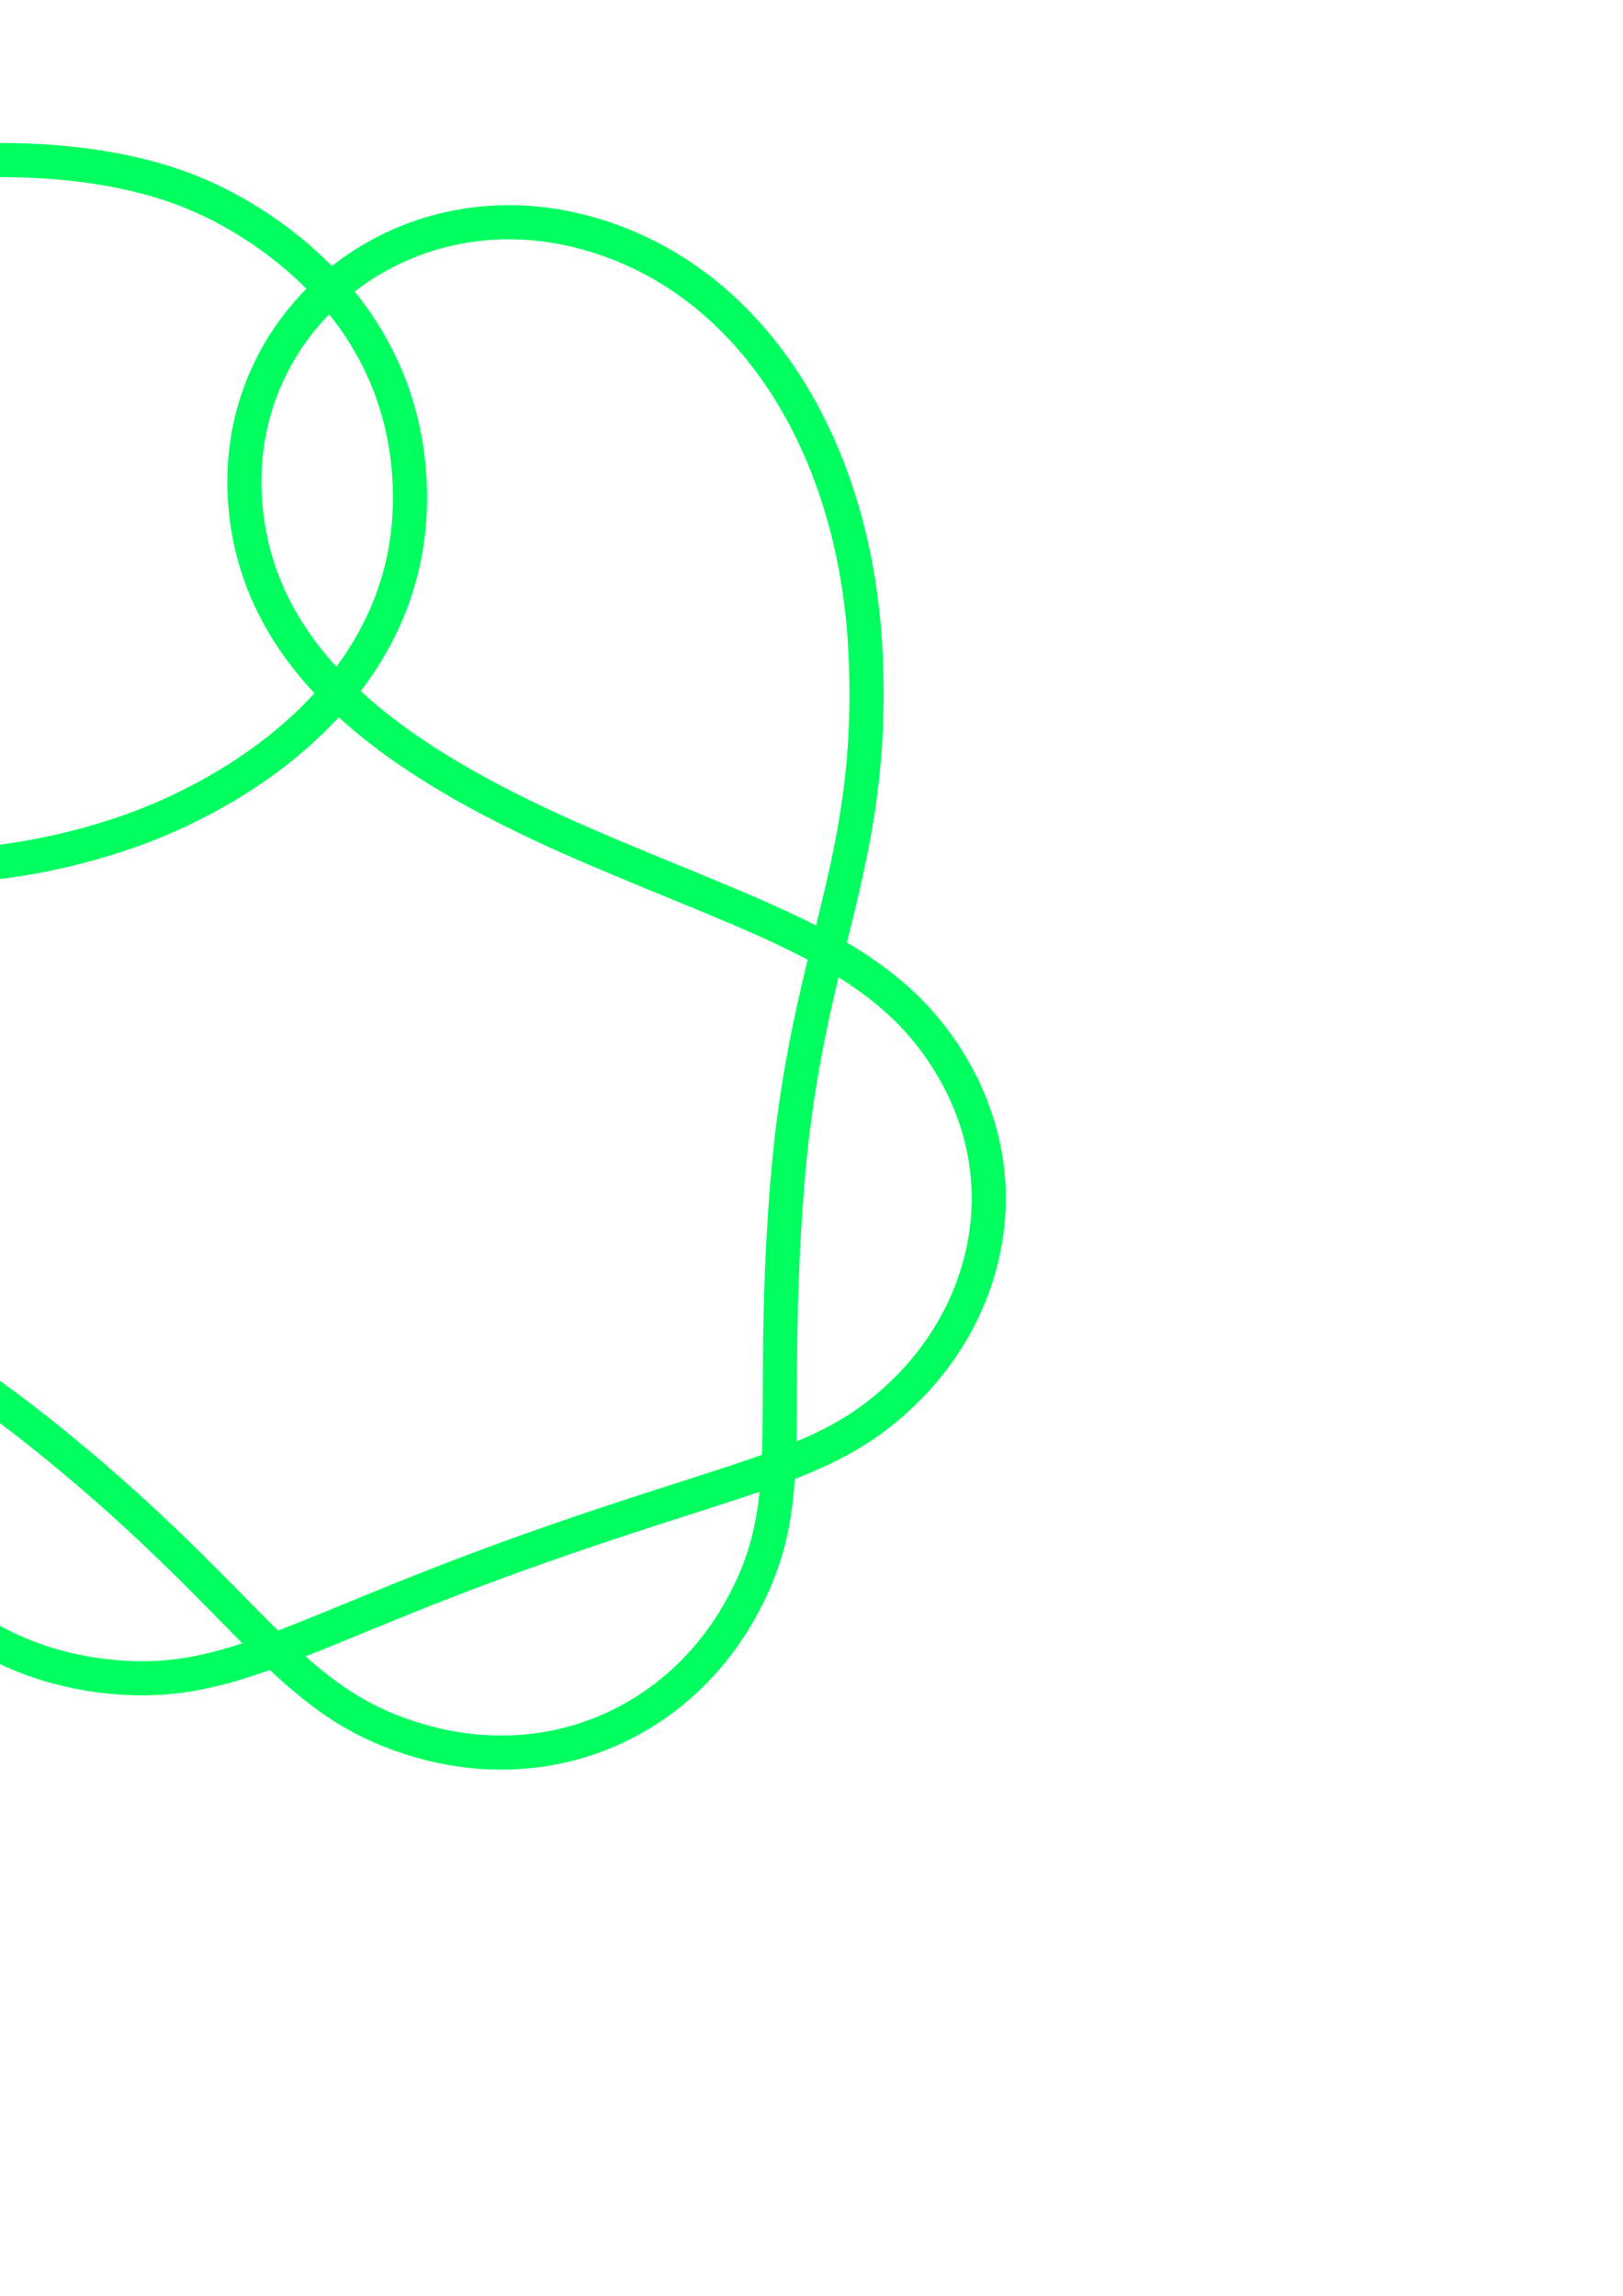 <?xml version="1.0" encoding="UTF-8" standalone="no"?>
<!-- Created with Inkscape (http://www.inkscape.org/) -->

<svg
   xmlns:dc="http://purl.org/dc/elements/1.1/"
   xmlns:cc="http://creativecommons.org/ns#"
   xmlns:rdf="http://www.w3.org/1999/02/22-rdf-syntax-ns#"
   xmlns:svg="http://www.w3.org/2000/svg"
   xmlns="http://www.w3.org/2000/svg"
   xmlns:sodipodi="http://sodipodi.sourceforge.net/DTD/sodipodi-0.dtd"
   xmlns:inkscape="http://www.inkscape.org/namespaces/inkscape"
   width="210mm"
   height="297mm"
   viewBox="0 0 744.094 1052.362"
   id="svg2"
   version="1.1"
   inkscape:version="0.91 r13725"
   sodipodi:docname="9_8.svg">
  <defs
     id="defs4" />
  <sodipodi:namedview
     id="base"
     pagecolor="#ffffff"
     bordercolor="#666666"
     borderopacity="1.0"
     inkscape:pageopacity="0.0"
     inkscape:pageshadow="2"
     inkscape:zoom="1.1301279"
     inkscape:cx="379.46558"
     inkscape:cy="736.06985"
     inkscape:document-units="px"
     inkscape:current-layer="layer1"
     showgrid="false"
     inkscape:window-width="2560"
     inkscape:window-height="1315"
     inkscape:window-x="237"
     inkscape:window-y="10"
     inkscape:window-maximized="0" />
  <g
     inkscape:label="Layer 1"
     inkscape:groupmode="layer"
     id="layer1">
    <path
       style="fill:none;fill-rule:evenodd;stroke:#00ff5f;stroke-width:15.643;stroke-linecap:butt;stroke-linejoin:miter;stroke-miterlimit:4;stroke-dasharray:none;stroke-opacity:1"
       d="M  260.797 , 104.803 C  340.582 , 121.907 392.266 , 200.645 396.841 , 299.61 401.416 , 398.574 369.224 , 434.586 360.722 , 545.421 352.22 , 656.256 367.133 , 689.388 338.774 , 739.052 310.415 , 788.715 253.666 , 815.347 192.947 , 798.114 132.228 , 780.881 118.108 , 738.162 26.231 , 663.006 -65.647 , 587.85 -98.11 , 599.735 -159.606 , 528.446 -221.102 , 457.157 -232.098 , 379.415 -190.638 , 245.699 -149.178 , 111.983 -53.007 , 73.369 0 , 73.369 53.007 , 73.369 82.12 , 85.627 90.974 , 89.408 99.827 , 93.189 183.306 , 128.843 187.806 , 220.857 192.307 , 312.87 110.82 , 363.24 58.046 , 381.465 5.271 , 399.69 -49.219 , 401.687 -124.918 , 394.291 -200.616 , 386.895 -285.508 , 377.593 -331.214 , 300.877 -376.92 , 224.16 -342.237 , 130.544 -261.72 , 105.984 -181.203 , 81.424 -97.699 , 135.927 -64.253 , 236.448 -30.807 , 336.969 -42.045 , 434.157 -55.842 , 511.985 -69.639 , 589.812 -83.42 , 626.413 -67.144 , 675.004 -50.868 , 723.595 -10.732 , 760.789 46.184 , 768.058 103.101 , 775.327 132.018 , 750.359 238.516 , 712.154 345.013 , 673.948 380.766 , 672.68 417.08 , 635.523 453.394 , 598.366 466.974 , 540.807 436.43 , 488.984 405.886 , 437.161 352.391 , 423.39 269.613 , 387.705 186.834 , 352.02 116.006 , 306.201 112.18 , 226.776 108.355 , 147.352 181.013 , 87.699 260.797 , 104.803 Z "
       id="path4205"
       inkscape:connector-curvature="0"
       sodipodi:nodetypes="zzzzzzzzzzzzzzzzzzzzzzzzz" />
  </g>
</svg>
